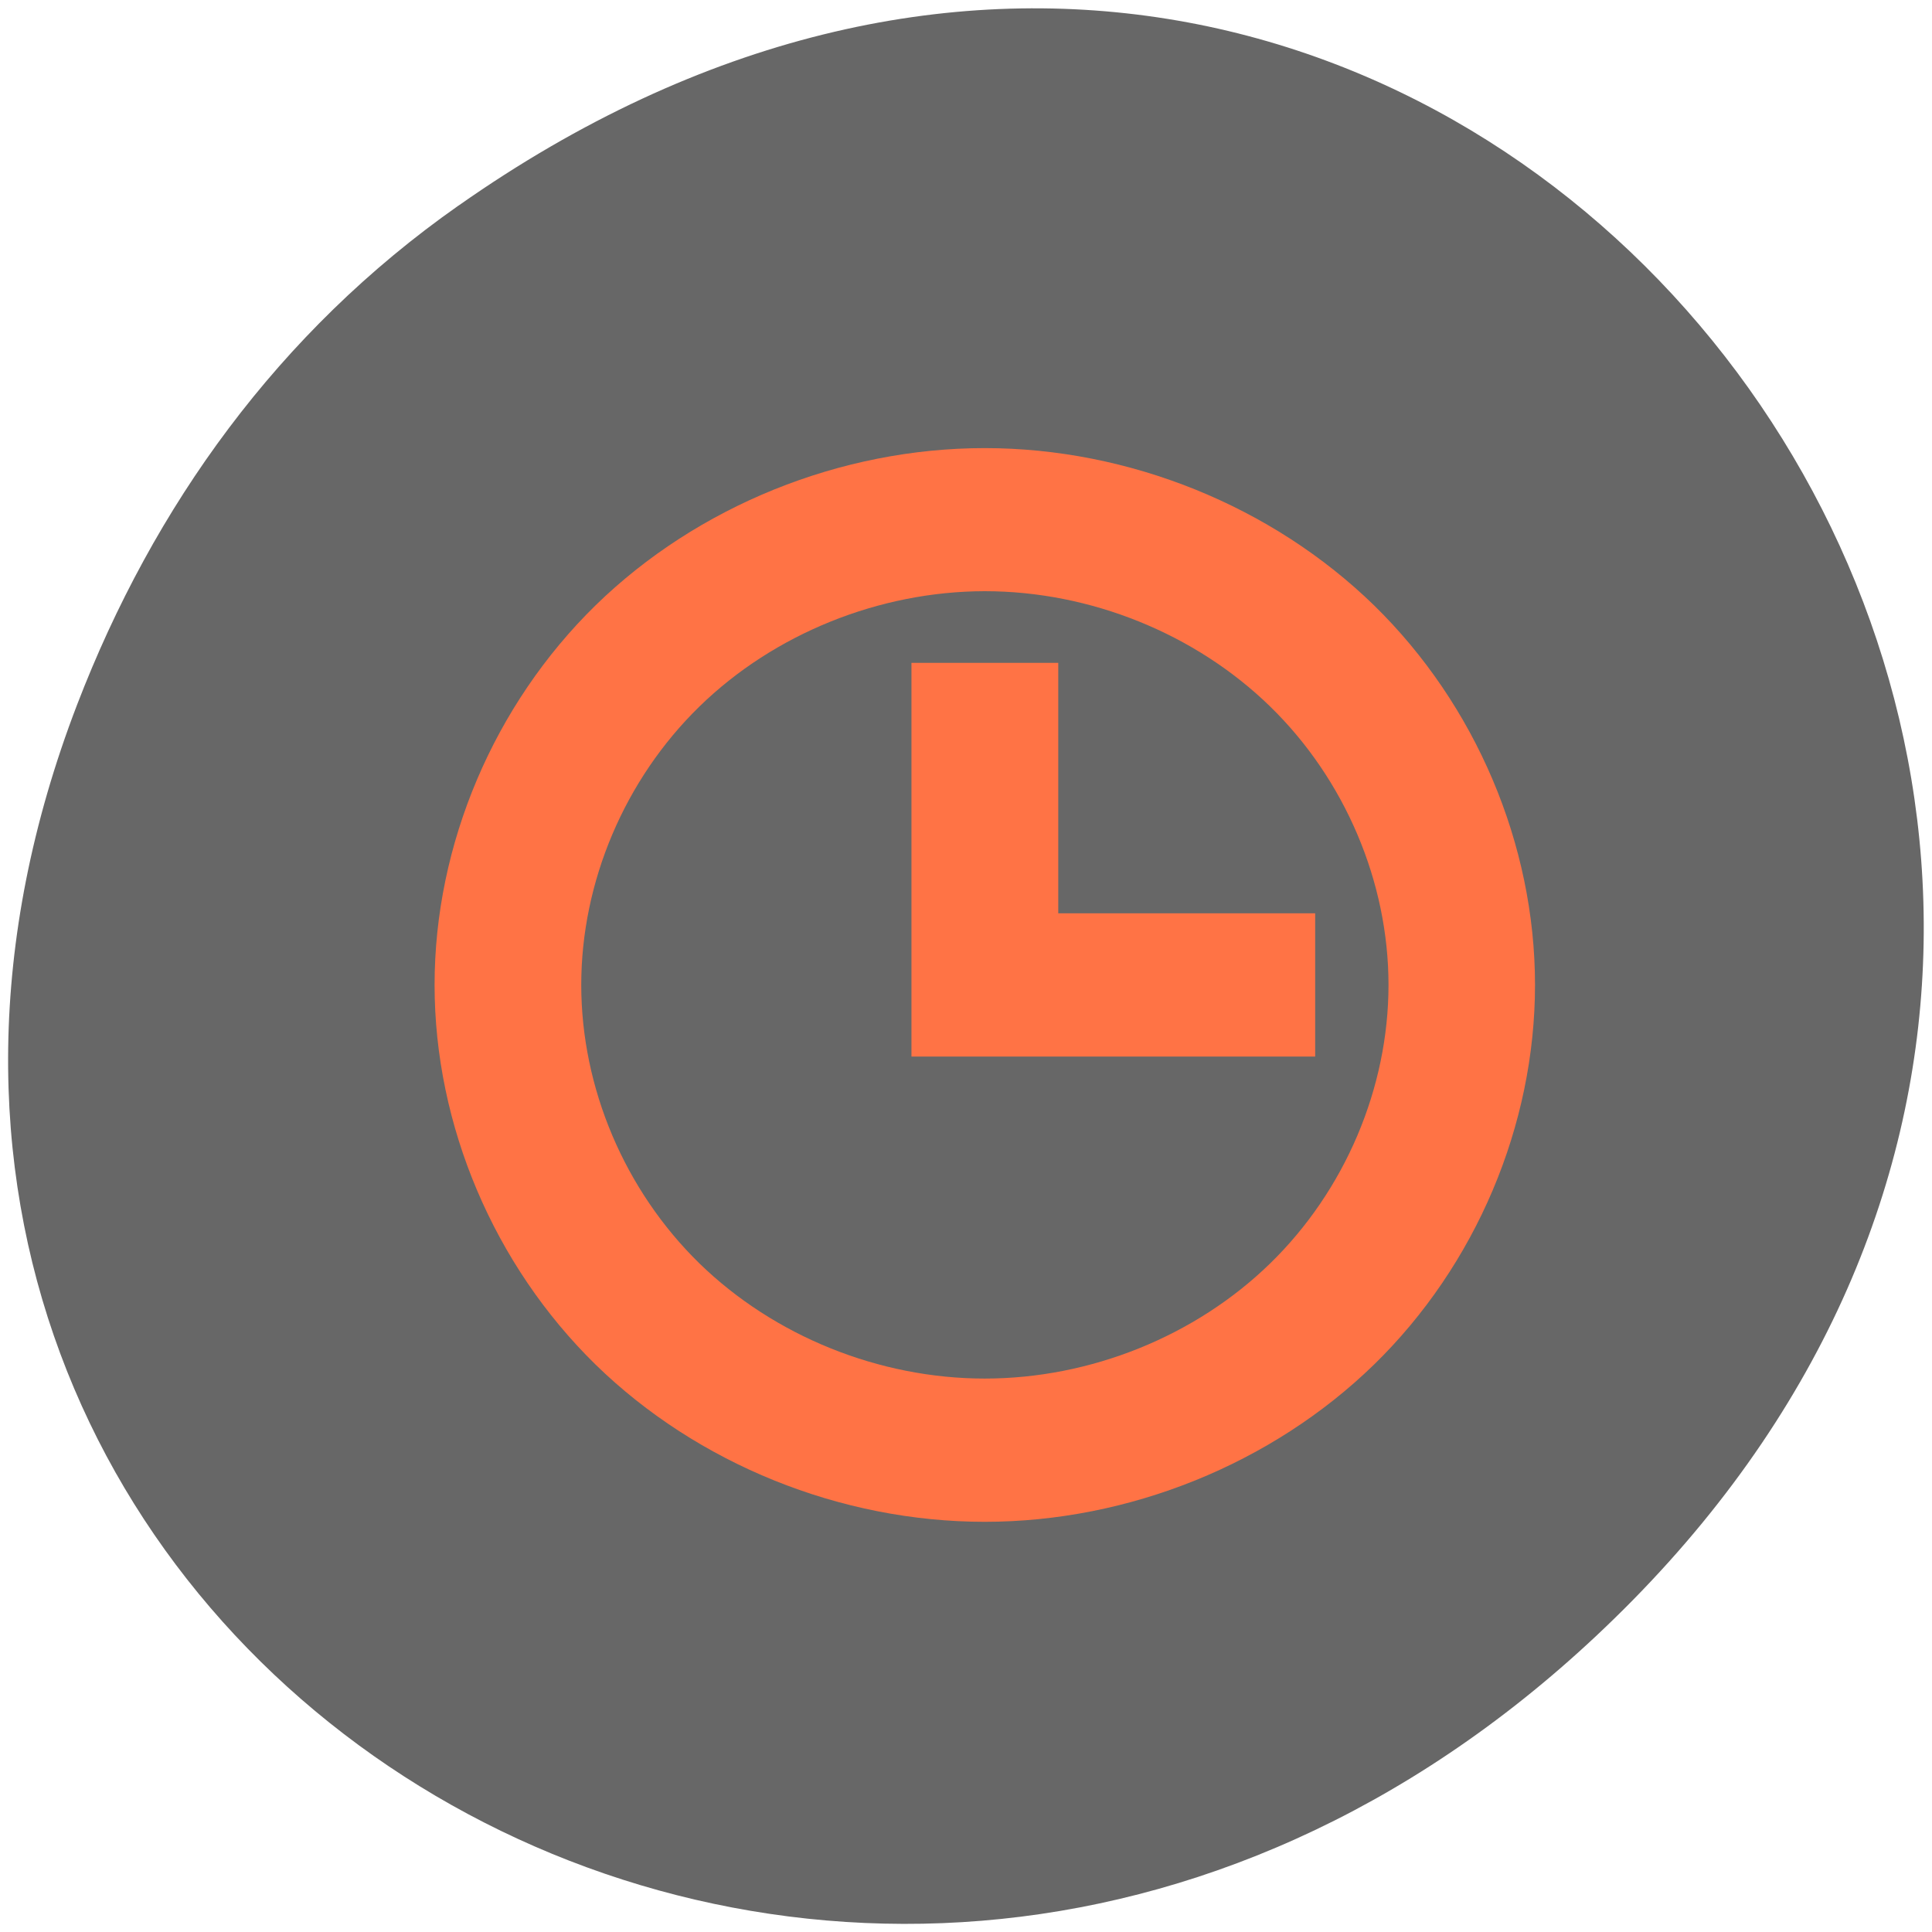 <svg xmlns="http://www.w3.org/2000/svg" viewBox="0 0 48 48"><path d="m 11.391 5.109 c 24.34 -17.11 49 14.488 29.17 34.652 c -18.688 18.992 -47.723 1.383 -38.645 -22.254 c 1.895 -4.93 5 -9.258 9.473 -12.398" fill="#676767"/><path d="m 24.465 11.133 c -3.582 0 -7.137 1.438 -9.668 3.906 c -2.527 2.473 -4 5.941 -4 9.43 c 0 3.492 1.477 6.965 4 9.434 c 2.531 2.469 6.086 3.906 9.668 3.906 c 3.578 0 7.137 -1.438 9.672 -3.906 c 2.531 -2.469 4 -5.941 4 -9.434 c 0 -3.488 -1.473 -6.961 -4 -9.43 c -2.535 -2.469 -6.094 -3.906 -9.672 -3.906 m 0 3.555 c 2.625 0 5.234 1.055 7.094 2.867 c 1.855 1.809 2.938 4.355 2.938 6.914 c 0 2.563 -1.082 5.109 -2.938 6.918 c -1.859 1.813 -4.469 2.863 -7.094 2.863 c -2.625 0 -5.234 -1.055 -7.09 -2.863 c -1.855 -1.813 -2.934 -4.355 -2.934 -6.918 c 0 -2.559 1.078 -5.102 2.934 -6.914 c 1.855 -1.809 4.465 -2.863 7.09 -2.867 m -1.82 1.781 v 9.781 h 10.03 v -3.559 h -6.383 v -6.223" fill="#ff7345" fill-rule="evenodd"/></svg>